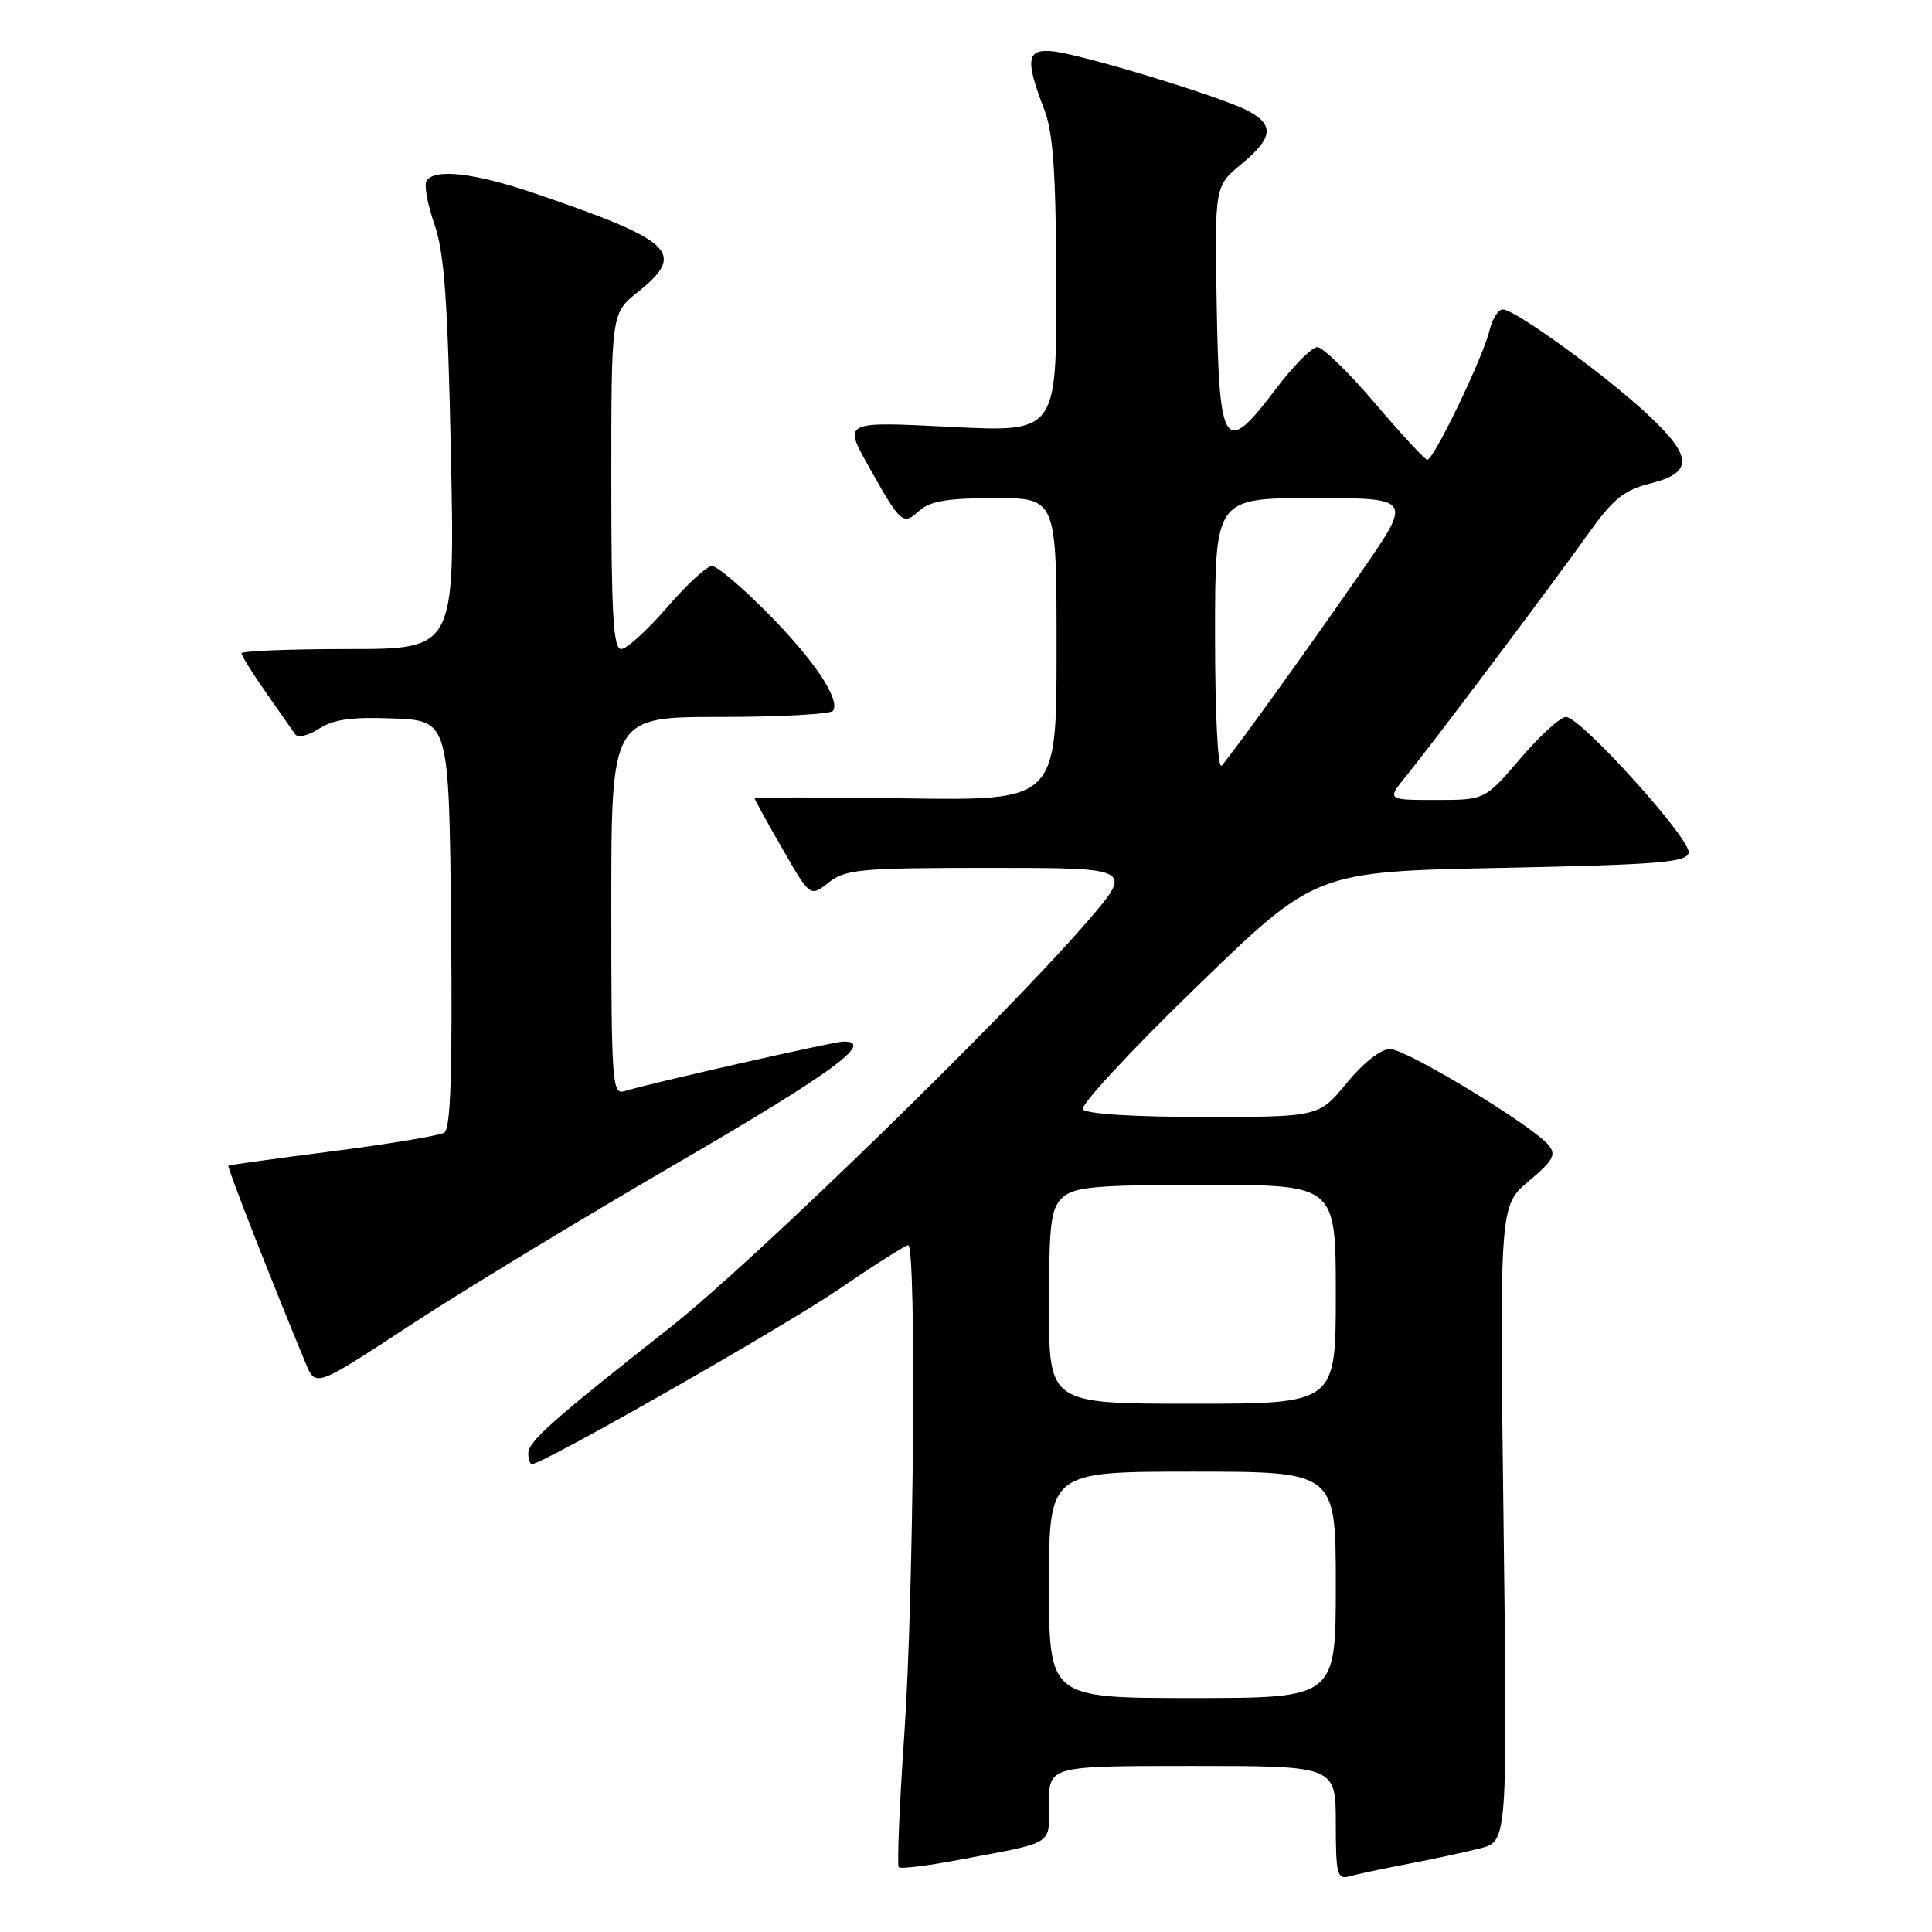 <?xml version="1.0" encoding="UTF-8" standalone="no"?>
<!DOCTYPE svg PUBLIC "-//W3C//DTD SVG 1.1//EN" "http://www.w3.org/Graphics/SVG/1.1/DTD/svg11.dtd" >
<svg xmlns="http://www.w3.org/2000/svg" xmlns:xlink="http://www.w3.org/1999/xlink" version="1.1" viewBox="0 0 256 256">
 <g >
 <path fill="currentColor"
d=" M 186.50 246.99 C 189.80 246.36 194.13 245.43 196.13 244.92 C 199.75 243.99 199.75 243.99 199.23 201.87 C 198.70 159.75 198.70 159.75 202.58 156.50 C 205.82 153.77 206.25 153.00 205.19 151.73 C 203.02 149.11 186.33 139.00 184.19 139.00 C 182.97 139.00 180.64 140.83 178.45 143.50 C 174.76 148.00 174.76 148.00 159.44 148.00 C 150.14 148.00 143.87 147.60 143.49 146.98 C 143.14 146.42 149.93 139.11 158.58 130.73 C 174.29 115.50 174.29 115.50 198.88 115.00 C 219.68 114.58 223.52 114.27 223.76 113.00 C 224.09 111.22 209.44 95.00 207.50 95.00 C 206.76 95.00 204.04 97.48 201.46 100.50 C 196.76 106.00 196.76 106.00 190.25 106.00 C 183.74 106.00 183.74 106.00 186.39 102.75 C 189.96 98.35 205.56 77.59 210.47 70.70 C 213.75 66.10 215.18 64.94 218.72 64.05 C 224.41 62.62 224.30 60.48 218.25 54.85 C 212.67 49.66 200.73 41.00 199.14 41.00 C 198.53 41.00 197.74 42.24 197.38 43.75 C 196.54 47.30 189.94 61.02 189.12 60.92 C 188.78 60.88 185.66 57.51 182.18 53.42 C 178.71 49.34 175.28 46.00 174.55 46.00 C 173.83 46.00 171.35 48.50 169.04 51.56 C 162.27 60.53 161.55 59.52 161.22 40.57 C 160.95 24.67 160.95 24.67 164.47 21.76 C 168.72 18.26 168.91 16.52 165.25 14.63 C 161.62 12.75 143.31 7.19 139.50 6.80 C 136.02 6.45 135.81 7.87 138.37 14.50 C 139.56 17.60 139.92 22.88 139.96 37.89 C 140.00 57.28 140.00 57.28 125.88 56.56 C 111.77 55.85 111.77 55.85 115.03 61.67 C 119.38 69.43 119.63 69.65 121.81 67.68 C 123.22 66.40 125.59 66.00 131.83 66.00 C 140.00 66.00 140.00 66.00 140.00 86.04 C 140.00 106.08 140.00 106.08 120.00 105.79 C 109.00 105.63 100.00 105.63 100.00 105.79 C 100.00 105.96 101.65 108.96 103.68 112.48 C 107.35 118.87 107.35 118.87 109.81 116.93 C 112.05 115.18 114.00 115.00 131.24 115.00 C 150.21 115.00 150.21 115.00 143.95 122.25 C 133.10 134.81 99.64 167.37 88.85 175.85 C 73.20 188.17 70.00 191.01 70.00 192.57 C 70.00 193.36 70.22 194.00 70.49 194.00 C 71.95 194.00 103.75 175.88 111.09 170.87 C 115.82 167.64 119.98 165.00 120.34 165.00 C 121.45 165.00 121.09 211.46 119.83 229.74 C 119.18 239.22 118.85 247.18 119.09 247.42 C 119.33 247.66 122.89 247.23 127.01 246.45 C 139.91 244.03 139.00 244.60 139.00 238.98 C 139.00 234.00 139.00 234.00 158.00 234.00 C 177.00 234.00 177.00 234.00 177.00 241.57 C 177.00 248.30 177.19 249.08 178.75 248.64 C 179.71 248.36 183.20 247.62 186.50 246.99 Z  M 89.85 154.05 C 110.30 142.16 116.02 137.97 111.75 138.01 C 110.46 138.02 85.86 143.60 82.75 144.58 C 81.12 145.10 81.00 143.49 81.00 120.07 C 81.00 95.00 81.00 95.00 95.44 95.00 C 103.38 95.00 110.11 94.63 110.39 94.18 C 111.34 92.64 107.91 87.51 101.73 81.25 C 98.33 77.81 95.01 75.00 94.34 75.00 C 93.66 75.00 90.98 77.47 88.37 80.50 C 85.76 83.52 83.03 86.00 82.31 86.00 C 81.27 86.00 81.00 81.42 81.00 63.75 C 81.00 41.50 81.00 41.50 84.50 38.71 C 91.00 33.52 89.32 31.92 70.83 25.61 C 62.87 22.90 57.55 22.29 56.51 23.98 C 56.18 24.52 56.65 27.11 57.57 29.73 C 58.88 33.50 59.33 39.89 59.75 60.25 C 60.28 86.00 60.28 86.00 46.14 86.00 C 38.36 86.00 32.00 86.26 32.00 86.57 C 32.00 86.88 33.46 89.22 35.25 91.77 C 37.04 94.32 38.78 96.81 39.12 97.31 C 39.47 97.80 40.88 97.47 42.27 96.56 C 44.17 95.32 46.61 94.98 52.14 95.20 C 59.50 95.50 59.50 95.50 59.77 122.43 C 59.96 142.06 59.72 149.56 58.87 150.08 C 58.23 150.47 51.59 151.58 44.10 152.54 C 36.62 153.50 30.39 154.36 30.26 154.46 C 30.06 154.62 36.05 169.93 40.51 180.66 C 41.82 183.82 41.82 183.82 54.26 175.66 C 61.10 171.17 77.12 161.45 89.85 154.05 Z  M 139.00 210.00 C 139.00 195.00 139.00 195.00 158.00 195.00 C 177.00 195.00 177.00 195.00 177.00 210.00 C 177.00 225.00 177.00 225.00 158.00 225.00 C 139.00 225.00 139.00 225.00 139.00 210.00 Z  M 139.00 173.15 C 139.00 161.98 139.24 160.09 140.83 158.65 C 142.38 157.25 145.25 157.00 159.83 157.00 C 177.00 157.00 177.00 157.00 177.00 171.50 C 177.00 186.00 177.00 186.00 158.00 186.00 C 139.00 186.00 139.00 186.00 139.00 173.15 Z  M 161.00 84.20 C 161.00 66.00 161.00 66.00 174.07 66.00 C 187.15 66.00 187.15 66.00 180.39 75.75 C 172.98 86.44 163.24 99.95 161.87 101.45 C 161.37 101.99 161.00 94.58 161.00 84.20 Z "/>
</g>
</svg>